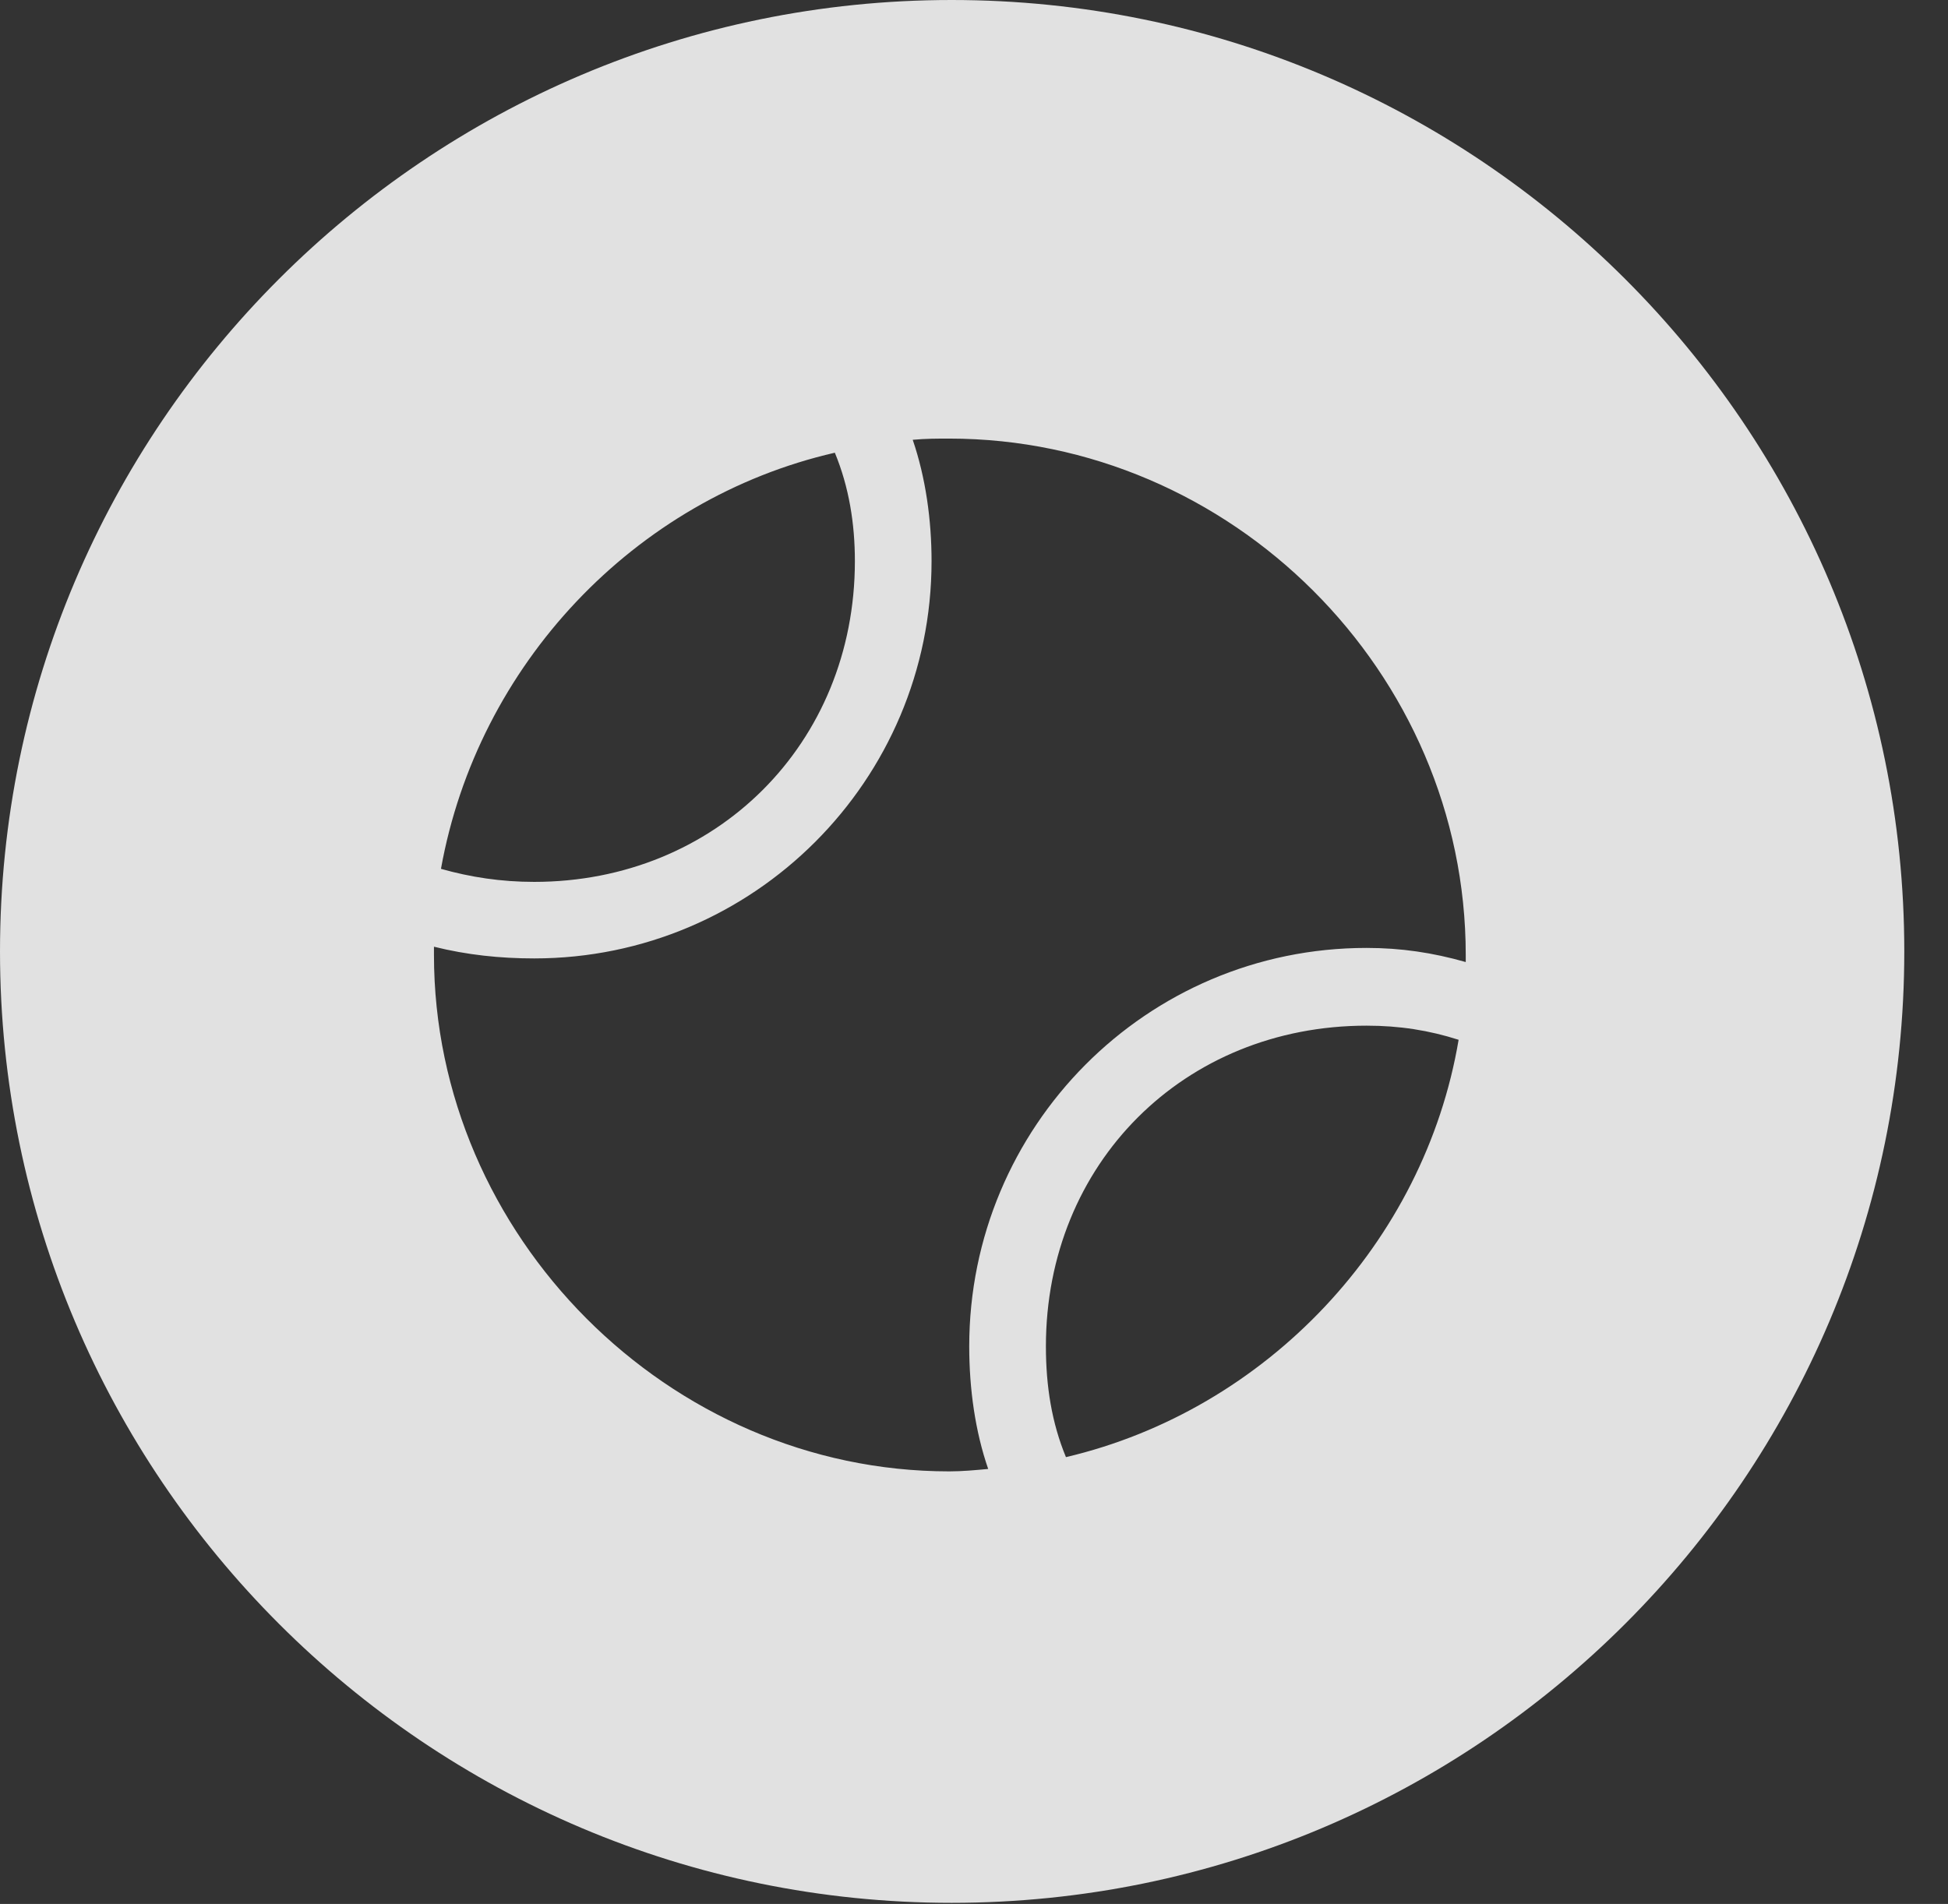 <?xml version="1.0" encoding="UTF-8"?>
<!--Generator: Apple Native CoreSVG 341-->
<!DOCTYPE svg
PUBLIC "-//W3C//DTD SVG 1.1//EN"
       "http://www.w3.org/Graphics/SVG/1.1/DTD/svg11.dtd">
<svg version="1.1" xmlns="http://www.w3.org/2000/svg" xmlns:xlink="http://www.w3.org/1999/xlink" viewBox="0 0 16.133 15.771">
 <rect x="0" y="0" width="16.133" height="15.771" fill="#333333" stroke="none"/>
 <g>
  <rect height="15.771" opacity="0" width="16.133" x="0" y="0"/>
  <path d="M15.771 7.881C15.771 12.227 12.236 15.762 7.881 15.762C3.535 15.762 0 12.227 0 7.881C0 3.535 3.535 0 7.881 0C12.236 0 15.771 3.535 15.771 7.881ZM7.559 3.643C7.666 3.955 7.715 4.307 7.715 4.648C7.715 6.465 6.24 7.939 4.424 7.939C4.141 7.939 3.867 7.91 3.594 7.842C3.594 7.871 3.594 7.881 3.594 7.91C3.594 10.234 5.537 12.188 7.861 12.188C7.969 12.188 8.076 12.178 8.184 12.168C8.076 11.855 8.027 11.504 8.027 11.152C8.027 9.336 9.492 7.852 11.318 7.852C11.602 7.852 11.865 7.891 12.139 7.969C12.139 7.949 12.139 7.93 12.139 7.91C12.139 5.566 10.195 3.633 7.861 3.633C7.764 3.633 7.666 3.633 7.559 3.643ZM8.662 11.152C8.662 11.484 8.711 11.787 8.828 12.07C10.488 11.68 11.797 10.293 12.08 8.613C11.836 8.535 11.592 8.496 11.318 8.496C9.805 8.496 8.662 9.639 8.662 11.152ZM3.652 7.197C3.896 7.266 4.15 7.305 4.424 7.305C5.928 7.305 7.08 6.162 7.08 4.648C7.08 4.336 7.031 4.033 6.914 3.75C5.254 4.131 3.955 5.508 3.652 7.197Z" fill="white" fill-opacity="0.85"/>
 </g>
</svg>
